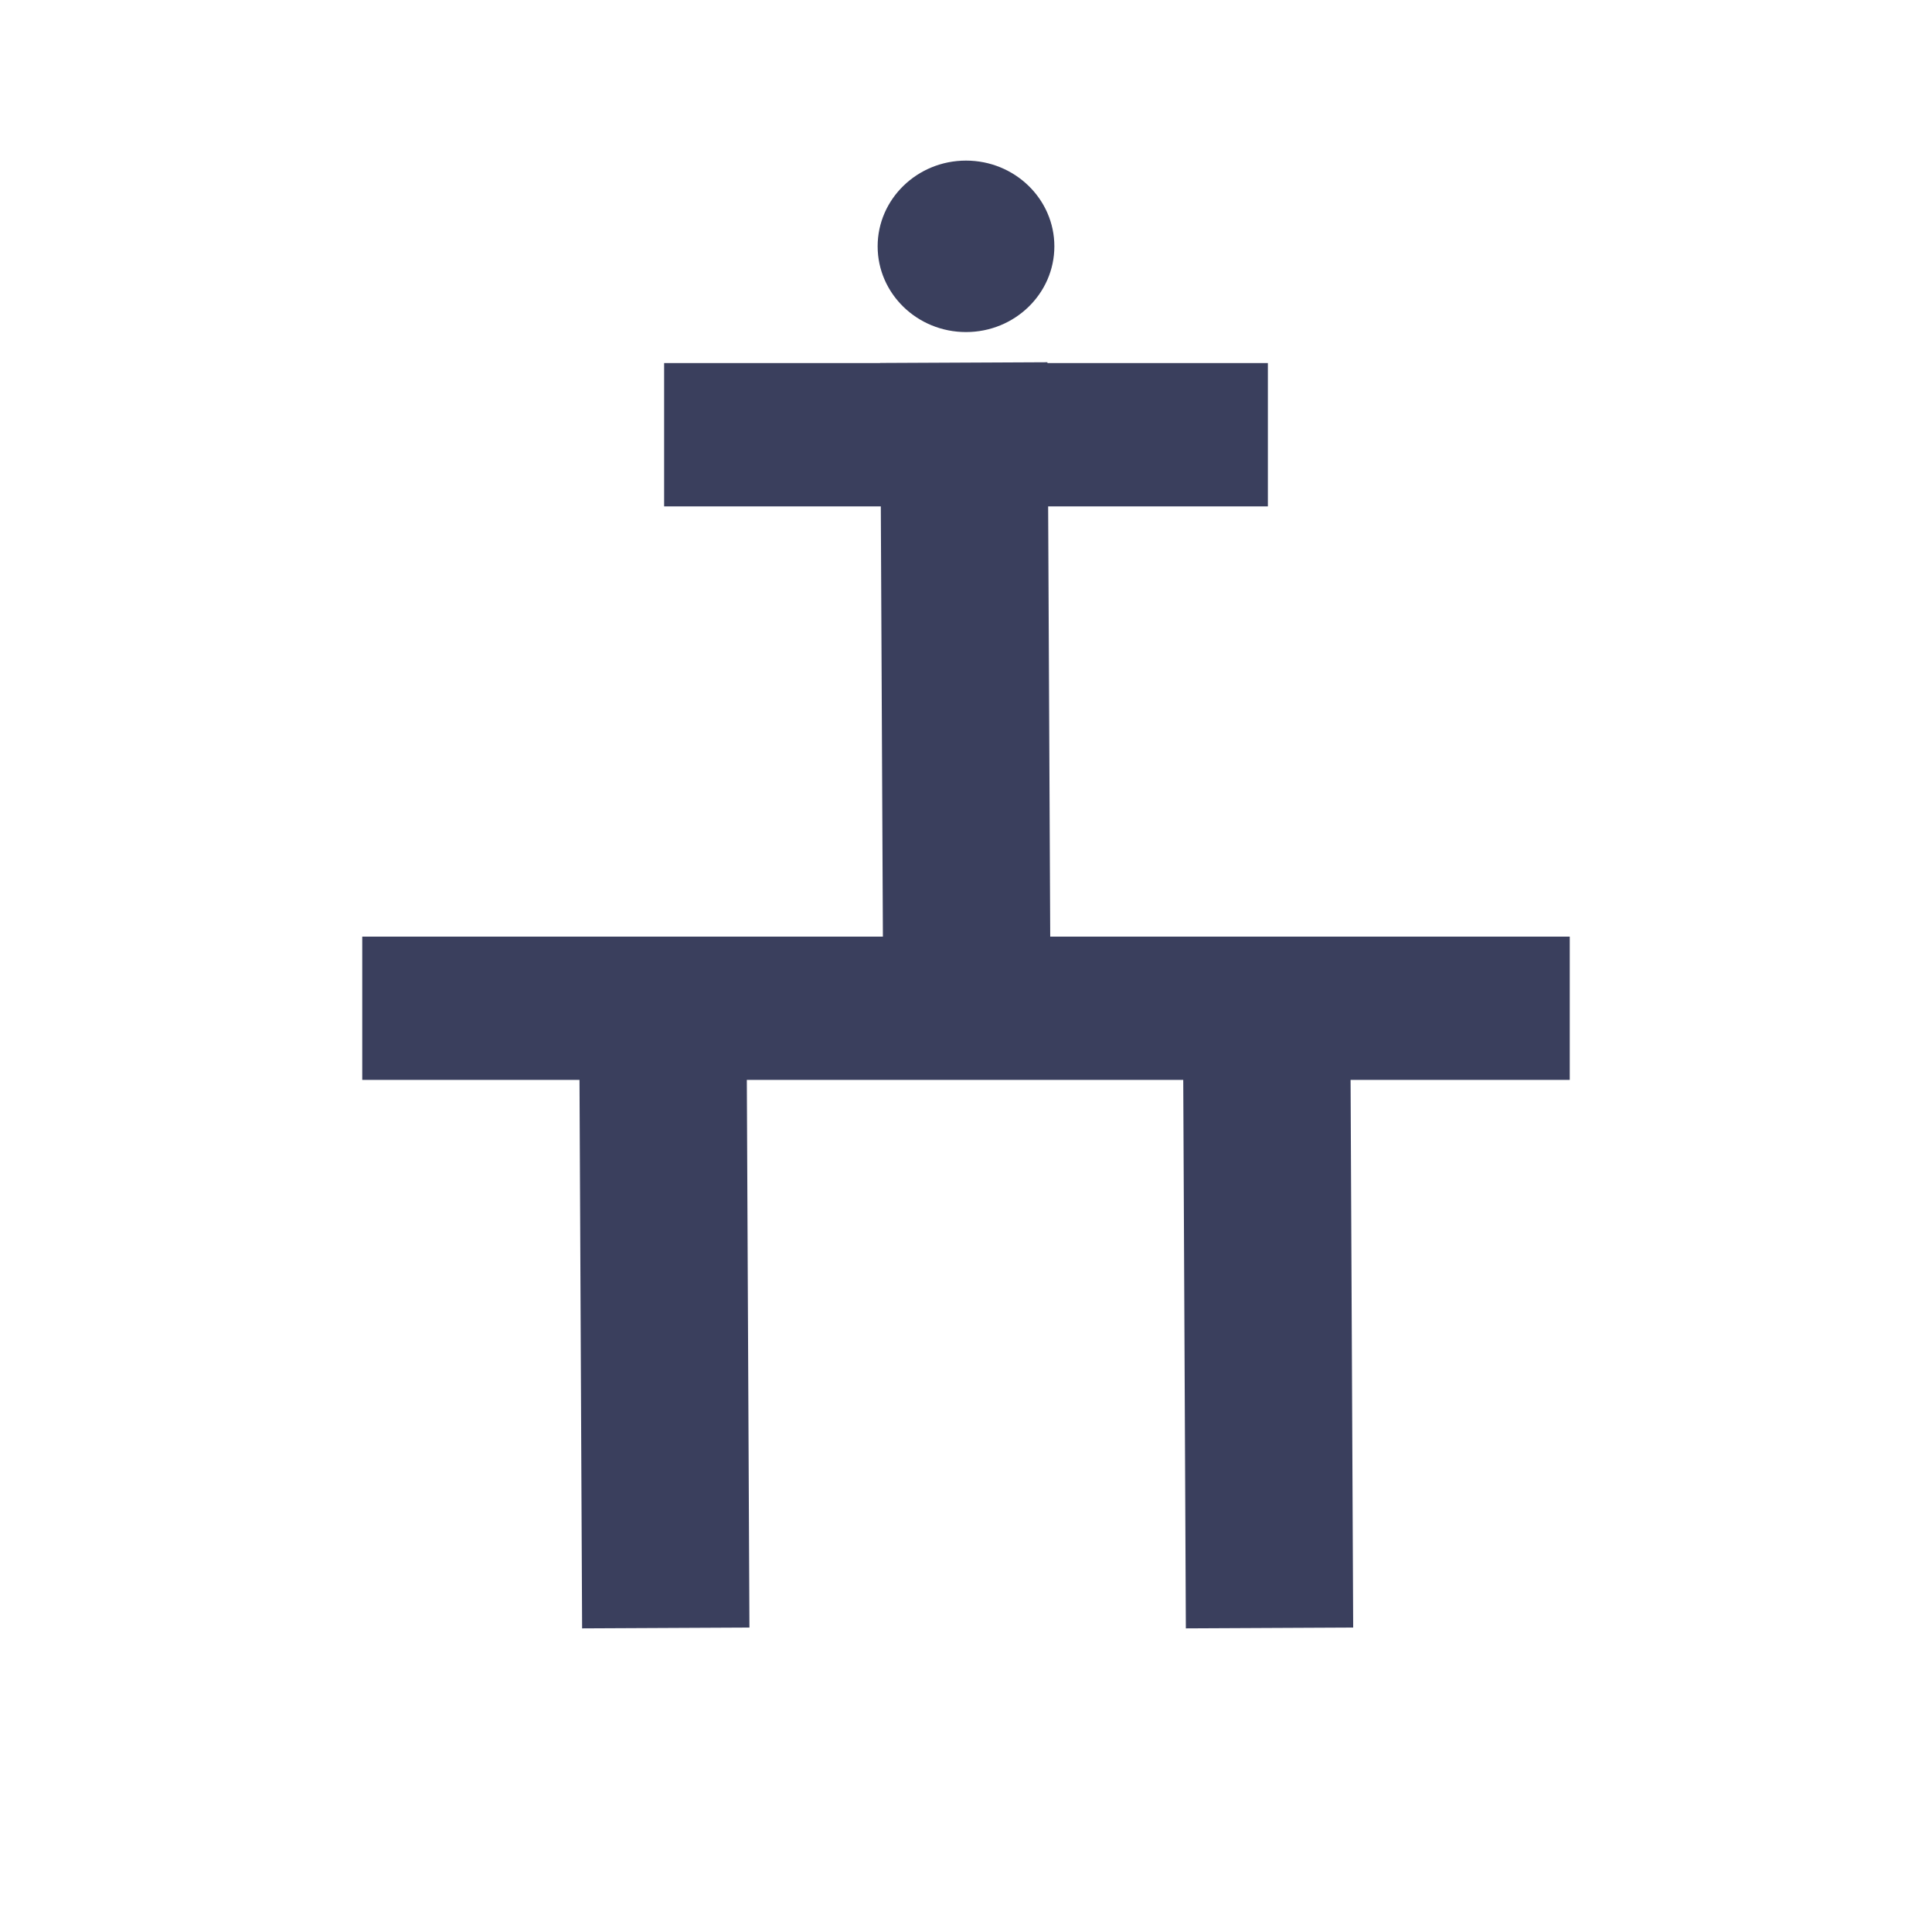 <?xml version="1.0" encoding="UTF-8" standalone="no"?>
<!DOCTYPE svg PUBLIC "-//W3C//DTD SVG 1.1//EN" "http://www.w3.org/Graphics/SVG/1.1/DTD/svg11.dtd">
<svg version="1.1" xmlns="http://www.w3.org/2000/svg" xmlns:xlink="http://www.w3.org/1999/xlink" preserveAspectRatio="xMidYMid meet" viewBox="0 0 640 640" width="640" height="640"><defs><path d="M248.79 135.72L248.79 135.72L245.76 135.72L248.79 135.72Z" id="a1rYcp7gtF"></path><path d="M220 120.27L420 120.27L420 167.75L220 167.75L220 120.27Z" id="b7XWOLDVkj"></path><path d="M346.98 120L347.92 314.22L292.49 314.48L291.55 120.27L346.98 120Z" id="a3qz5IqSI8"></path><path d="M148.79 328.06L148.79 328.06L145.76 328.06L148.79 328.06Z" id="f2wVWtJNI"></path><path d="M120 310.27L320 310.27L320 357.73L120 357.73L120 310.27Z" id="a2m9BwluzY"></path><path d="M247.17 310.27L248.26 539.15L192.83 539.42L191.74 310.54L247.17 310.27Z" id="cfuBE4sKR"></path><path d="M348.79 327.06L348.79 327.06L345.76 327.06L348.79 327.06Z" id="a1ImJMA8sV"></path><path d="M320 310.27L520 310.27L520 357.73L320 357.73L320 310.27Z" id="bD7Lm670i"></path><path d="M447.17 310.27L448.26 539.15L392.83 539.42L391.74 310.54L447.17 310.27Z" id="b20D8XW8h"></path><path d="M349.27 81.6C349.27 97.28 336.15 110 320 110C303.85 110 290.73 97.28 290.73 81.6C290.73 65.93 303.85 53.2 320 53.2C336.15 53.2 349.27 65.93 349.27 81.6Z" id="b261aizNGe"></path></defs><g><g><g><use xlink:href="#a1rYcp7gtF" opacity="1" fill="#3a3f5d" fill-opacity="1"></use></g><g><use xlink:href="#b7XWOLDVkj" opacity="1" fill="#3a3f5d" fill-opacity="1"></use></g><g><use xlink:href="#a3qz5IqSI8" opacity="1" fill="#3a3f5d" fill-opacity="1"></use></g><g><use xlink:href="#f2wVWtJNI" opacity="1" fill="#3a3f5d" fill-opacity="1"></use></g><g><use xlink:href="#a2m9BwluzY" opacity="1" fill="#3a3f5d" fill-opacity="1"></use></g><g><use xlink:href="#cfuBE4sKR" opacity="1" fill="#3a3f5d" fill-opacity="1"></use></g><g><use xlink:href="#a1ImJMA8sV" opacity="1" fill="#3a3f5d" fill-opacity="1"></use></g><g><use xlink:href="#bD7Lm670i" opacity="1" fill="#3a3f5d" fill-opacity="1"></use></g><g><use xlink:href="#b20D8XW8h" opacity="1" fill="#3a3f5d" fill-opacity="1"></use></g><g><use xlink:href="#b261aizNGe" opacity="1" fill="#3a3f5d" fill-opacity="1"></use></g></g></g></svg>